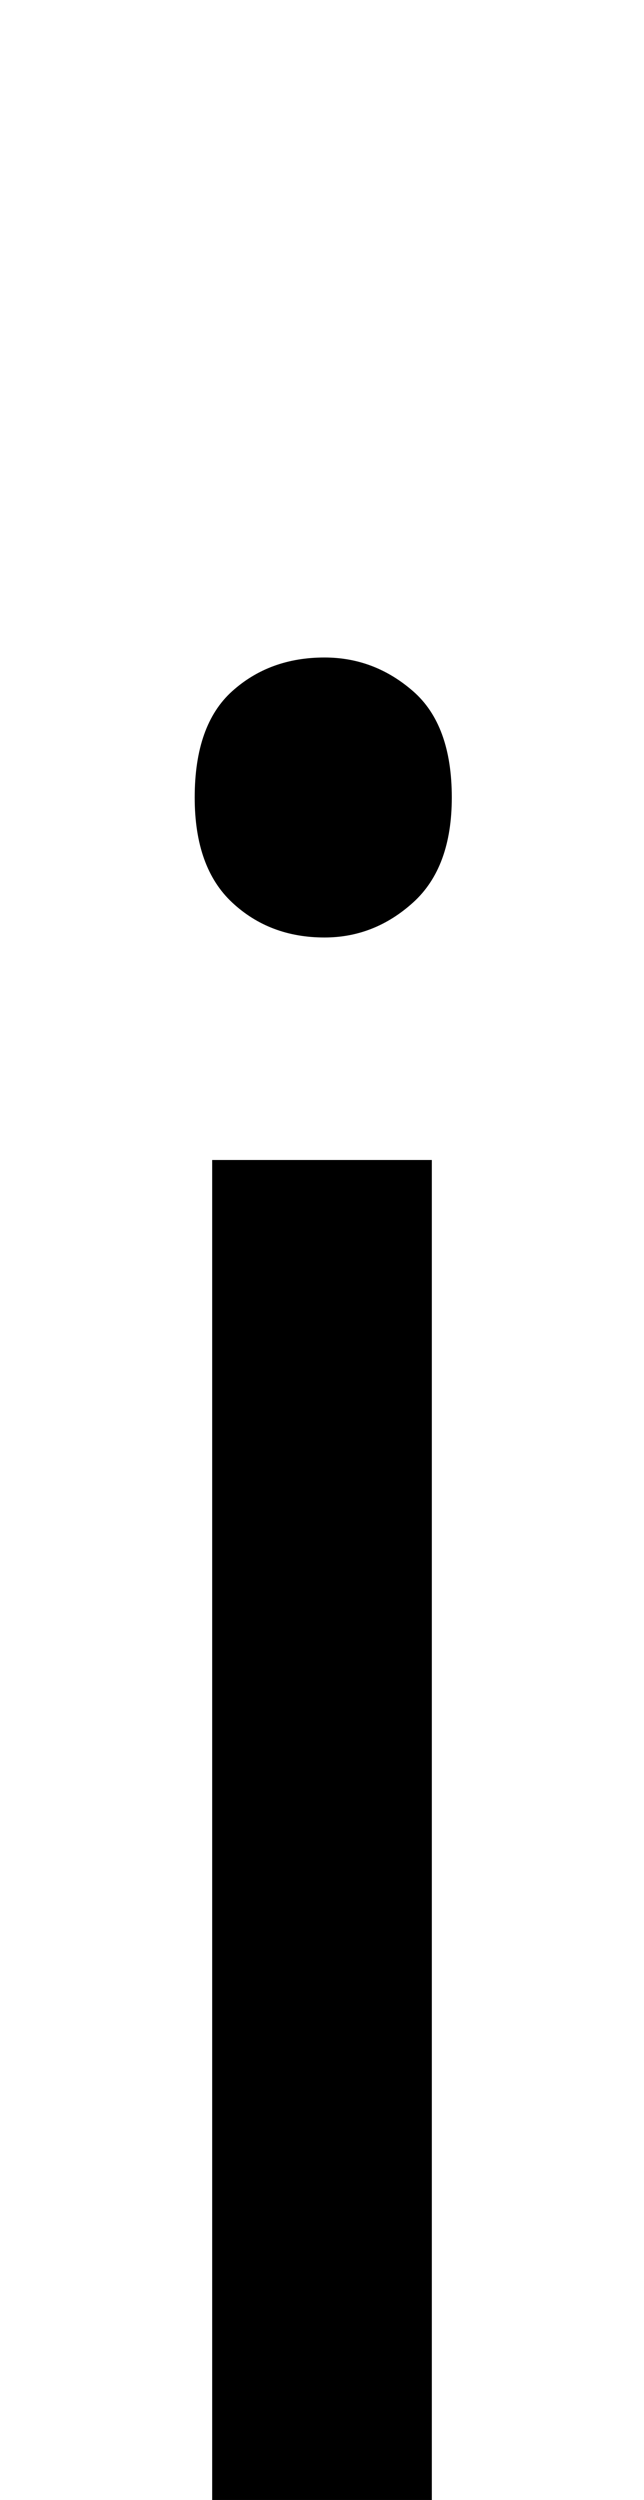 <?xml version="1.0" encoding="UTF-8"?><svg xmlns="http://www.w3.org/2000/svg" viewBox="0 0 258 1000"><path d="M78,319Q78,290,93.0,276.5Q108,263,130,263Q150,263,165.5,276.5Q181,290,181,319Q181,347,165.5,361.0Q150,375,130,375Q108,375,93.0,361.0Q78,347,78,319ZM22,1240Q-3,1240,-22.0,1236.5Q-41,1233,-55,1228V1157Q-40,1161,-24.0,1164.0Q-8,1167,11,1167Q43,1167,64.0,1149.5Q85,1132,85,1083V464H173V1080Q173,1155,137.0,1197.5Q101,1240,22,1240Z"/></svg>